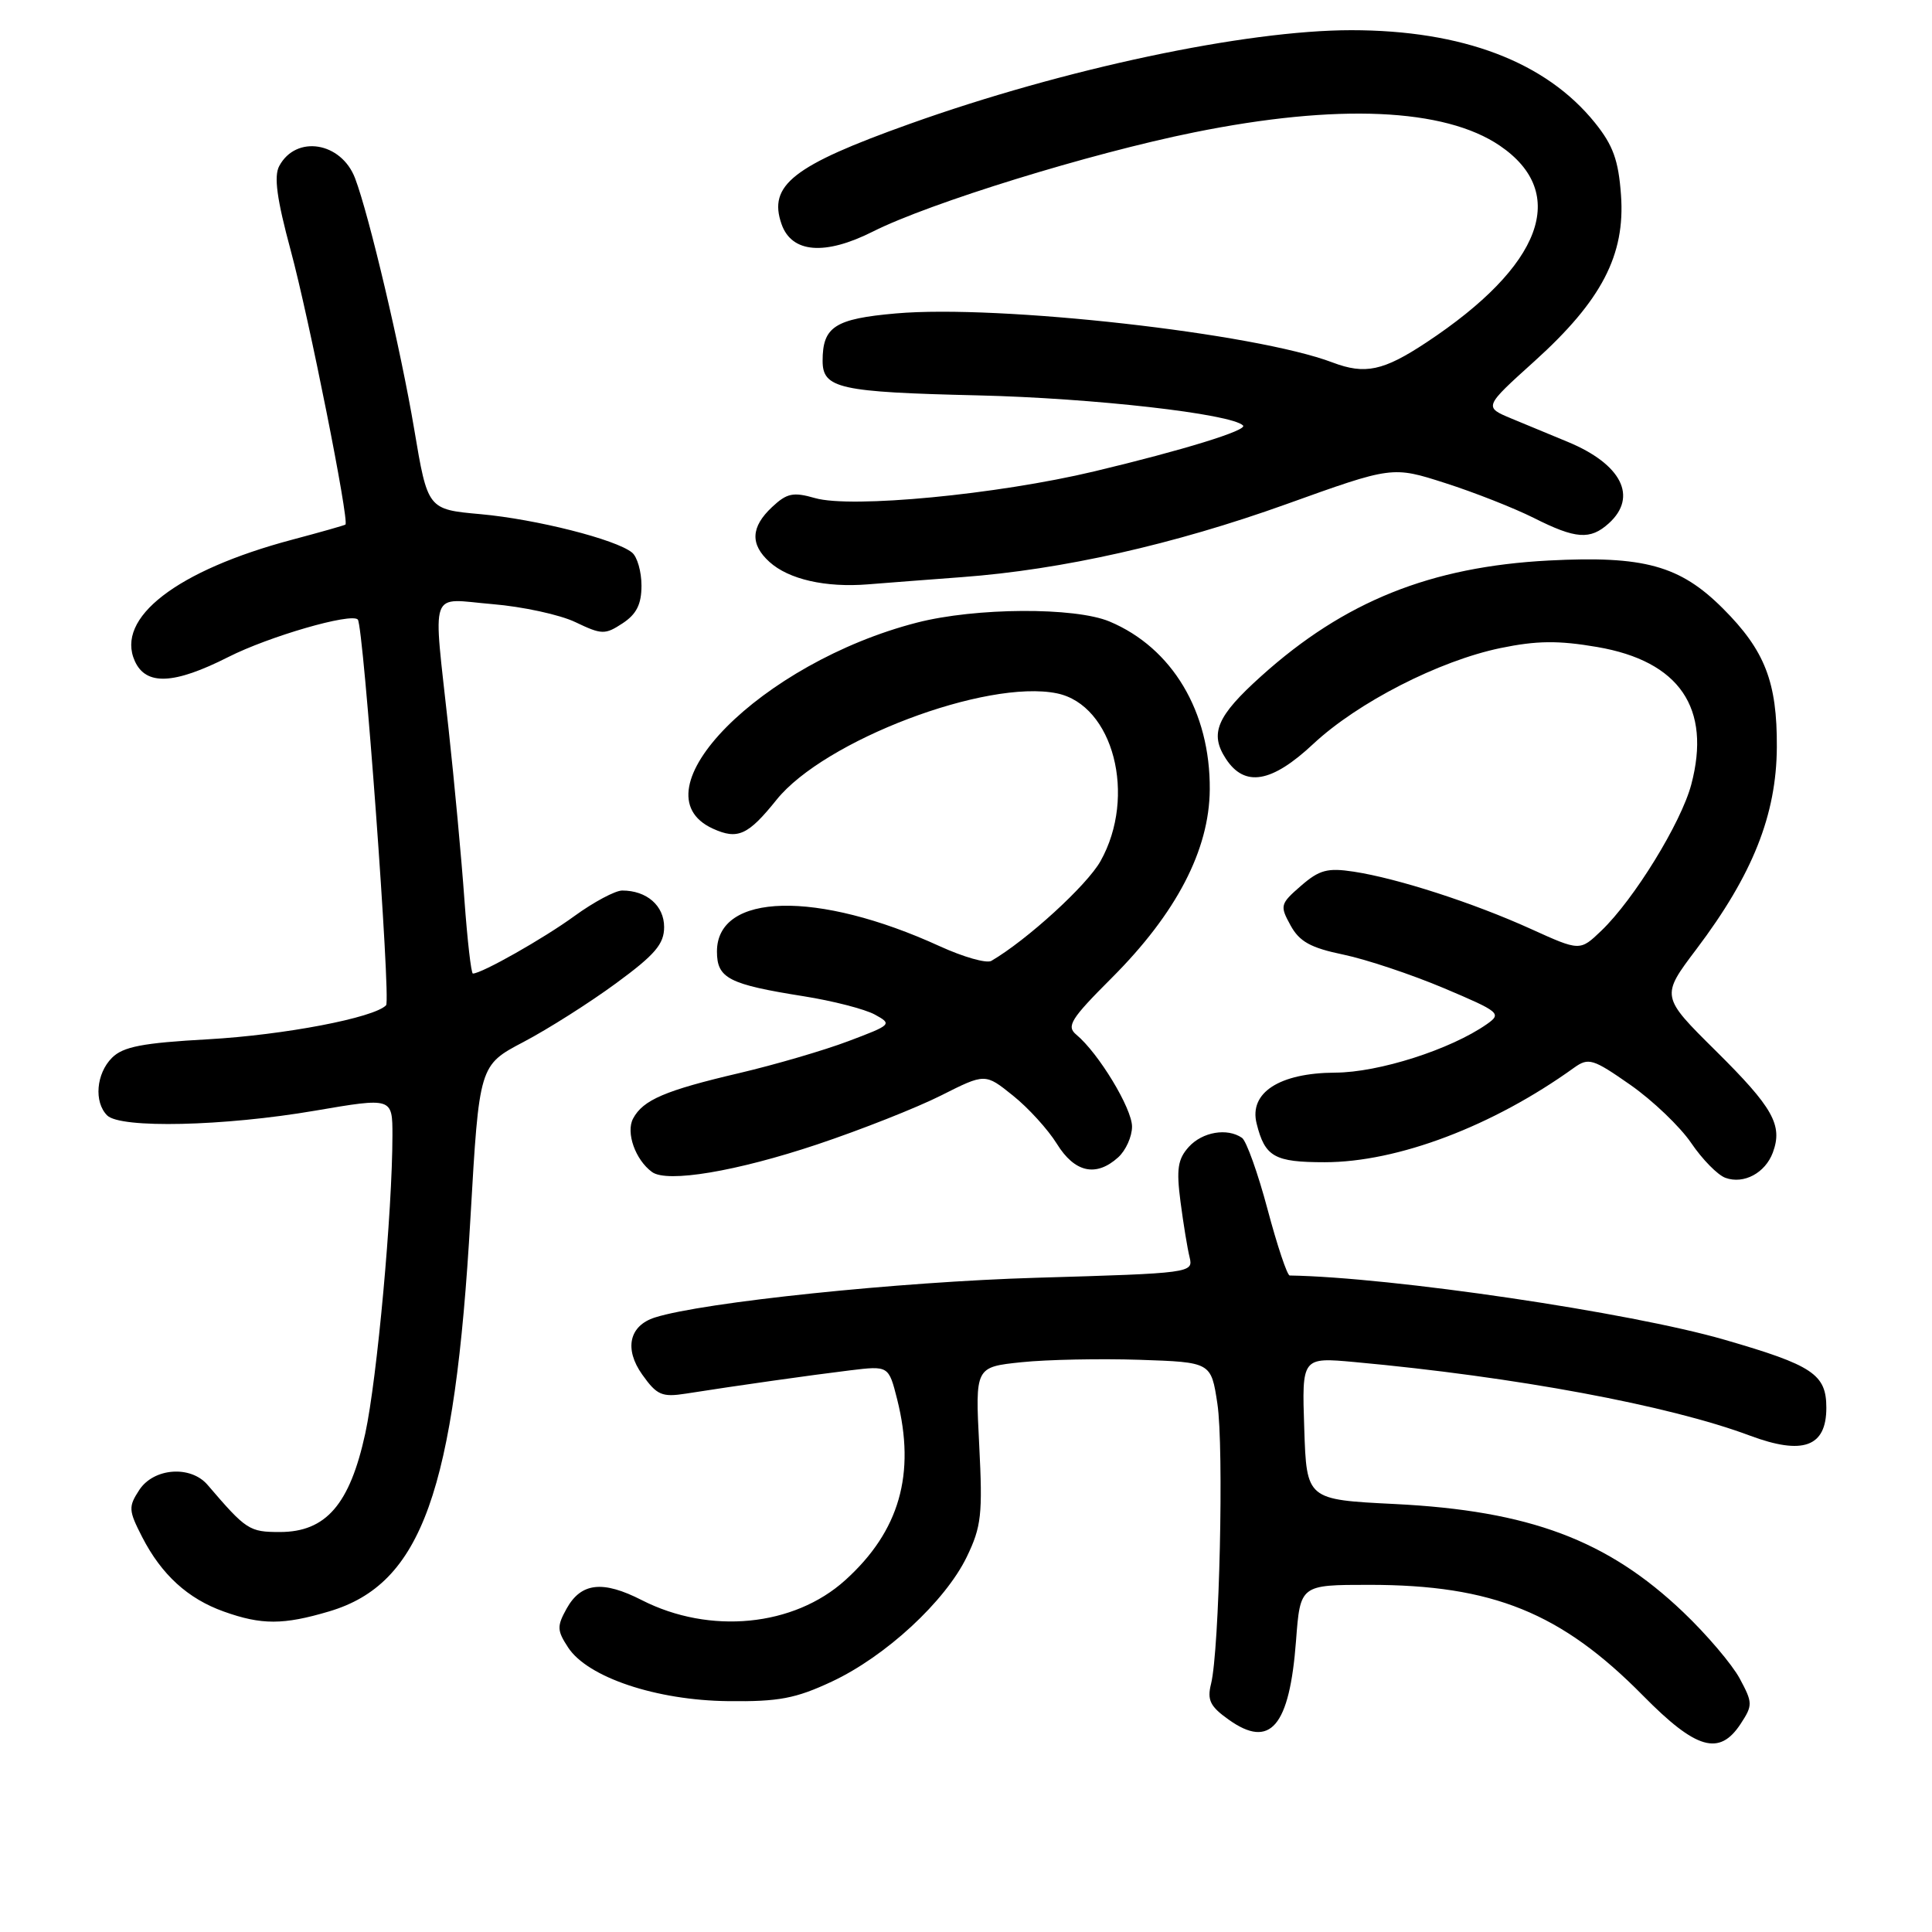 <?xml version="1.0" encoding="UTF-8" standalone="no"?>
<!DOCTYPE svg PUBLIC "-//W3C//DTD SVG 1.1//EN" "http://www.w3.org/Graphics/SVG/1.1/DTD/svg11.dtd" >
<svg xmlns="http://www.w3.org/2000/svg" xmlns:xlink="http://www.w3.org/1999/xlink" version="1.1" viewBox="0 0 256 256">
 <g >
 <path fill="currentColor"
d=" M 230.65 228.41 C 232.26 225.95 232.25 225.63 230.52 222.41 C 229.51 220.54 226.15 216.58 223.04 213.62 C 213.01 204.06 202.66 200.18 184.82 199.29 C 173.13 198.71 173.13 198.71 172.82 189.28 C 172.50 179.84 172.50 179.84 179.50 180.48 C 200.78 182.43 221.17 186.22 231.85 190.22 C 238.89 192.85 242.00 191.73 242.00 186.54 C 242.00 182.10 240.22 180.91 228.50 177.52 C 215.96 173.89 184.46 169.24 170.89 169.01 C 170.56 169.00 169.24 165.06 167.96 160.25 C 166.68 155.44 165.15 151.17 164.57 150.77 C 162.61 149.42 159.33 149.98 157.52 151.97 C 156.06 153.59 155.86 154.91 156.42 159.22 C 156.80 162.13 157.34 165.44 157.63 166.60 C 158.13 168.67 157.83 168.71 137.32 169.31 C 119.20 169.84 93.15 172.55 86.79 174.57 C 83.37 175.65 82.68 178.74 85.10 182.14 C 87.04 184.87 87.71 185.16 90.90 184.66 C 97.56 183.61 107.46 182.21 112.63 181.58 C 117.75 180.96 117.75 180.96 118.88 185.42 C 121.36 195.31 119.19 202.89 112.00 209.38 C 105.20 215.53 94.05 216.62 85.05 212.03 C 79.87 209.38 77.01 209.70 75.09 213.13 C 73.78 215.49 73.80 216.04 75.28 218.30 C 77.87 222.26 86.98 225.31 96.50 225.41 C 103.20 225.49 105.43 225.06 110.22 222.82 C 117.37 219.47 125.24 212.19 128.10 206.30 C 130.04 202.28 130.22 200.68 129.75 191.47 C 129.22 181.14 129.22 181.14 135.36 180.50 C 138.74 180.15 145.77 180.01 150.99 180.18 C 160.48 180.50 160.48 180.50 161.31 186.00 C 162.19 191.79 161.58 218.65 160.47 223.12 C 159.93 225.27 160.35 226.12 162.82 227.87 C 168.32 231.79 170.87 228.79 171.73 217.41 C 172.29 210.00 172.29 210.00 181.43 210.00 C 197.78 210.00 206.87 213.68 217.72 224.69 C 224.76 231.83 227.83 232.72 230.65 228.41 Z  M 43.61 213.52 C 55.88 209.88 60.26 197.66 62.34 161.33 C 63.50 141.15 63.50 141.15 69.38 138.06 C 72.61 136.36 78.12 132.87 81.63 130.29 C 86.80 126.50 88.00 125.09 88.00 122.84 C 88.00 120.01 85.70 118.00 82.45 118.00 C 81.52 118.00 78.68 119.52 76.13 121.37 C 72.06 124.34 63.83 129.00 62.66 129.00 C 62.43 129.00 61.93 124.61 61.54 119.25 C 61.16 113.89 60.21 103.65 59.43 96.50 C 57.37 77.54 56.73 79.34 65.25 80.05 C 69.24 80.38 74.19 81.45 76.25 82.44 C 79.74 84.11 80.17 84.12 82.50 82.59 C 84.34 81.38 85.00 80.07 85.00 77.60 C 85.00 75.75 84.44 73.78 83.75 73.22 C 81.64 71.48 71.06 68.80 63.68 68.13 C 56.67 67.50 56.67 67.50 54.88 56.85 C 53.12 46.38 48.91 28.51 47.05 23.62 C 45.21 18.80 39.23 17.84 37.00 22.00 C 36.27 23.36 36.69 26.40 38.52 33.18 C 40.94 42.13 46.31 69.09 45.77 69.51 C 45.62 69.62 42.45 70.52 38.72 71.51 C 23.42 75.58 15.26 81.88 17.87 87.61 C 19.35 90.87 23.06 90.70 30.25 87.06 C 35.63 84.33 46.53 81.17 47.41 82.09 C 48.17 82.88 51.81 132.51 51.16 133.20 C 49.59 134.86 37.66 137.14 27.59 137.71 C 18.88 138.19 16.31 138.69 14.84 140.16 C 12.74 142.26 12.43 146.03 14.20 147.80 C 15.95 149.55 29.69 149.24 41.75 147.17 C 52.00 145.42 52.00 145.42 52.00 150.46 C 51.99 160.53 49.97 182.68 48.40 189.94 C 46.35 199.35 43.19 203.00 37.08 203.00 C 33.03 203.00 32.63 202.74 27.50 196.75 C 25.26 194.14 20.38 194.50 18.46 197.42 C 17.00 199.66 17.02 200.12 18.84 203.67 C 21.40 208.65 24.89 211.84 29.66 213.54 C 34.66 215.33 37.55 215.32 43.61 213.52 Z  M 234.91 152.72 C 236.25 149.09 234.95 146.77 227.37 139.26 C 220.06 132.02 220.06 132.02 224.79 125.76 C 232.24 115.89 235.39 107.98 235.44 99.00 C 235.49 90.37 233.86 86.19 228.30 80.63 C 222.60 74.93 217.84 73.62 205.24 74.27 C 189.57 75.09 178.14 79.67 167.13 89.58 C 161.22 94.89 160.24 97.19 162.44 100.55 C 164.93 104.35 168.50 103.74 174.02 98.57 C 179.90 93.08 190.68 87.56 198.83 85.87 C 203.63 84.88 206.50 84.85 211.63 85.73 C 222.54 87.60 226.79 93.82 224.10 103.96 C 222.75 109.04 216.51 119.18 212.19 123.32 C 209.35 126.04 209.35 126.04 202.85 123.09 C 195.24 119.64 185.20 116.39 179.38 115.50 C 175.90 114.97 174.82 115.26 172.38 117.38 C 169.63 119.77 169.57 120.01 171.00 122.61 C 172.18 124.77 173.66 125.59 178.00 126.49 C 181.03 127.12 187.01 129.12 191.31 130.93 C 198.75 134.08 199.02 134.30 197.01 135.71 C 192.22 139.06 182.70 142.11 176.92 142.13 C 169.52 142.17 165.48 144.79 166.51 148.88 C 167.61 153.29 168.86 154.00 175.53 154.00 C 185.19 154.00 197.82 149.22 208.57 141.48 C 210.49 140.11 211.06 140.28 216.03 143.75 C 218.99 145.82 222.62 149.29 224.09 151.45 C 225.56 153.62 227.60 155.70 228.63 156.07 C 231.06 156.95 233.90 155.43 234.91 152.72 Z  M 108.29 151.64 C 114.09 149.70 121.47 146.78 124.69 145.16 C 130.54 142.21 130.54 142.21 134.22 145.17 C 136.25 146.79 138.87 149.67 140.04 151.56 C 142.40 155.38 145.24 156.00 148.17 153.35 C 149.18 152.43 150.00 150.60 150.00 149.28 C 150.00 146.87 145.56 139.54 142.62 137.10 C 141.27 135.98 141.87 135.02 147.30 129.59 C 155.88 121.01 160.24 112.63 160.30 104.62 C 160.38 94.30 155.33 85.84 147.01 82.35 C 142.41 80.43 129.26 80.50 121.50 82.50 C 100.86 87.81 83.87 104.97 94.46 109.80 C 97.75 111.30 99.12 110.68 102.90 105.97 C 109.22 98.11 130.69 89.96 140.04 91.87 C 147.52 93.40 150.66 105.49 145.82 114.11 C 144.02 117.31 136.10 124.55 131.36 127.32 C 130.73 127.69 127.65 126.81 124.52 125.38 C 108.31 117.96 95.00 118.27 95.00 126.08 C 95.00 129.63 96.55 130.43 106.50 132.01 C 110.35 132.62 114.58 133.71 115.91 134.43 C 118.25 135.71 118.17 135.79 112.41 137.96 C 109.16 139.19 102.67 141.08 98.00 142.18 C 88.13 144.49 85.21 145.74 83.89 148.21 C 82.90 150.06 84.19 153.69 86.40 155.30 C 88.40 156.76 97.58 155.22 108.29 151.64 Z  M 127.50 76.47 C 140.70 75.49 155.55 72.15 170.43 66.81 C 184.49 61.76 184.49 61.76 191.50 64.01 C 195.35 65.24 200.62 67.32 203.22 68.62 C 208.79 71.43 210.71 71.57 213.17 69.35 C 217.06 65.83 214.87 61.50 207.71 58.54 C 205.67 57.69 202.33 56.31 200.30 55.47 C 196.60 53.93 196.60 53.93 203.34 47.85 C 212.22 39.83 215.37 33.79 214.79 25.84 C 214.46 21.24 213.74 19.25 211.34 16.27 C 204.83 8.19 193.79 4.00 179.04 4.00 C 165.01 4.01 140.96 9.11 120.50 16.43 C 105.08 21.94 101.75 24.54 103.56 29.70 C 104.90 33.53 109.30 33.89 115.67 30.68 C 123.20 26.89 144.41 20.33 158.22 17.54 C 177.18 13.70 191.40 14.32 198.73 19.30 C 207.96 25.58 204.37 35.21 189.01 45.37 C 183.30 49.15 180.88 49.66 176.57 48.03 C 166.39 44.15 132.33 40.33 118.73 41.53 C 110.62 42.24 109.00 43.29 109.00 47.81 C 109.00 51.47 111.19 51.96 129.59 52.39 C 144.81 52.75 163.17 54.83 164.71 56.38 C 165.34 57.01 156.77 59.65 145.00 62.46 C 132.13 65.53 112.80 67.38 108.00 66.00 C 105.10 65.17 104.27 65.34 102.30 67.19 C 99.48 69.83 99.38 72.13 101.96 74.46 C 104.51 76.77 109.39 77.88 115.00 77.43 C 117.47 77.23 123.10 76.80 127.50 76.47 Z "/>
</g>
</svg>